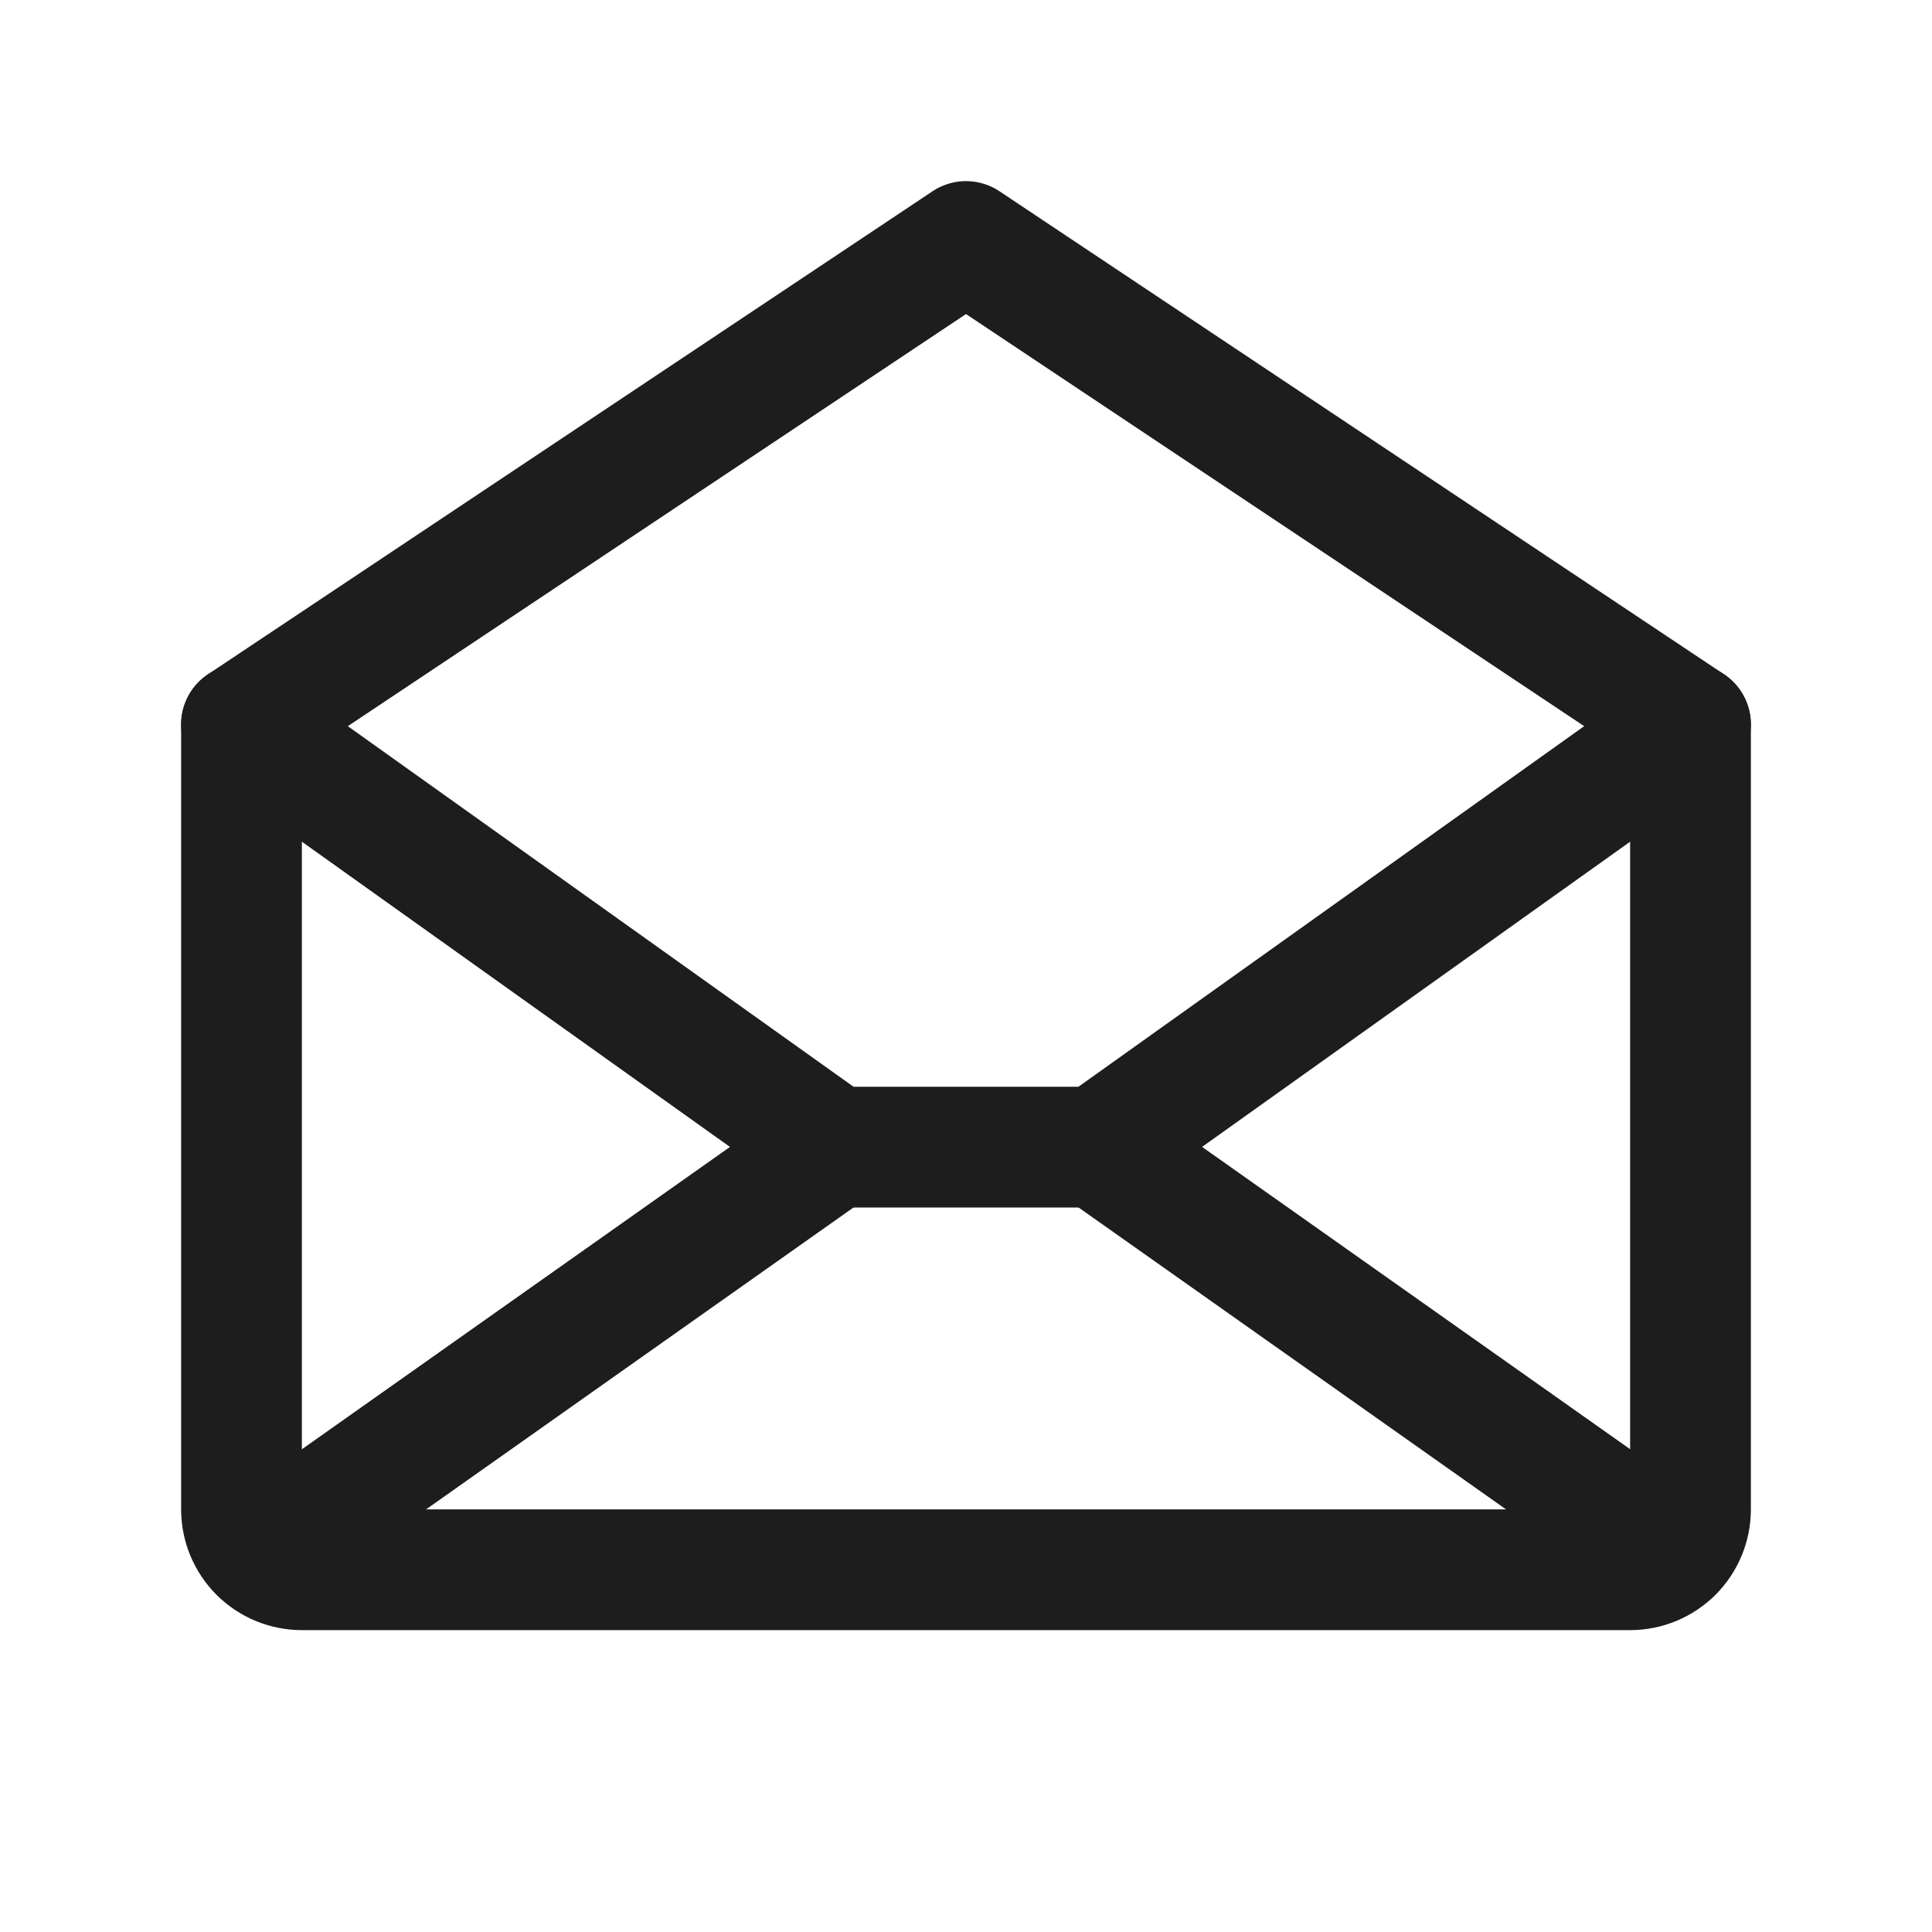 <svg width="20" height="20" viewBox="0 0 20 20" fill="none" xmlns="http://www.w3.org/2000/svg">
<path d="M2.5 7.5V15.625C2.5 15.791 2.566 15.95 2.683 16.067C2.8 16.184 2.959 16.25 3.125 16.25H16.875C17.041 16.25 17.2 16.184 17.317 16.067C17.434 15.95 17.5 15.791 17.5 15.625V7.5L10 2.5L2.5 7.5Z" stroke="#1D1D1D" stroke-width="1.25" stroke-linecap="round" stroke-linejoin="round"/>
<path d="M8.637 11.875L2.693 16.073" stroke="#1D1D1D" stroke-width="1.25" stroke-linecap="round" stroke-linejoin="round"/>
<path d="M17.308 16.073L11.364 11.875" stroke="#1D1D1D" stroke-width="1.25" stroke-linecap="round" stroke-linejoin="round"/>
<path d="M17.5 7.5L11.364 11.875H8.636L2.5 7.5" stroke="#1D1D1D" stroke-width="1.25" stroke-linecap="round" stroke-linejoin="round"/>
</svg>
